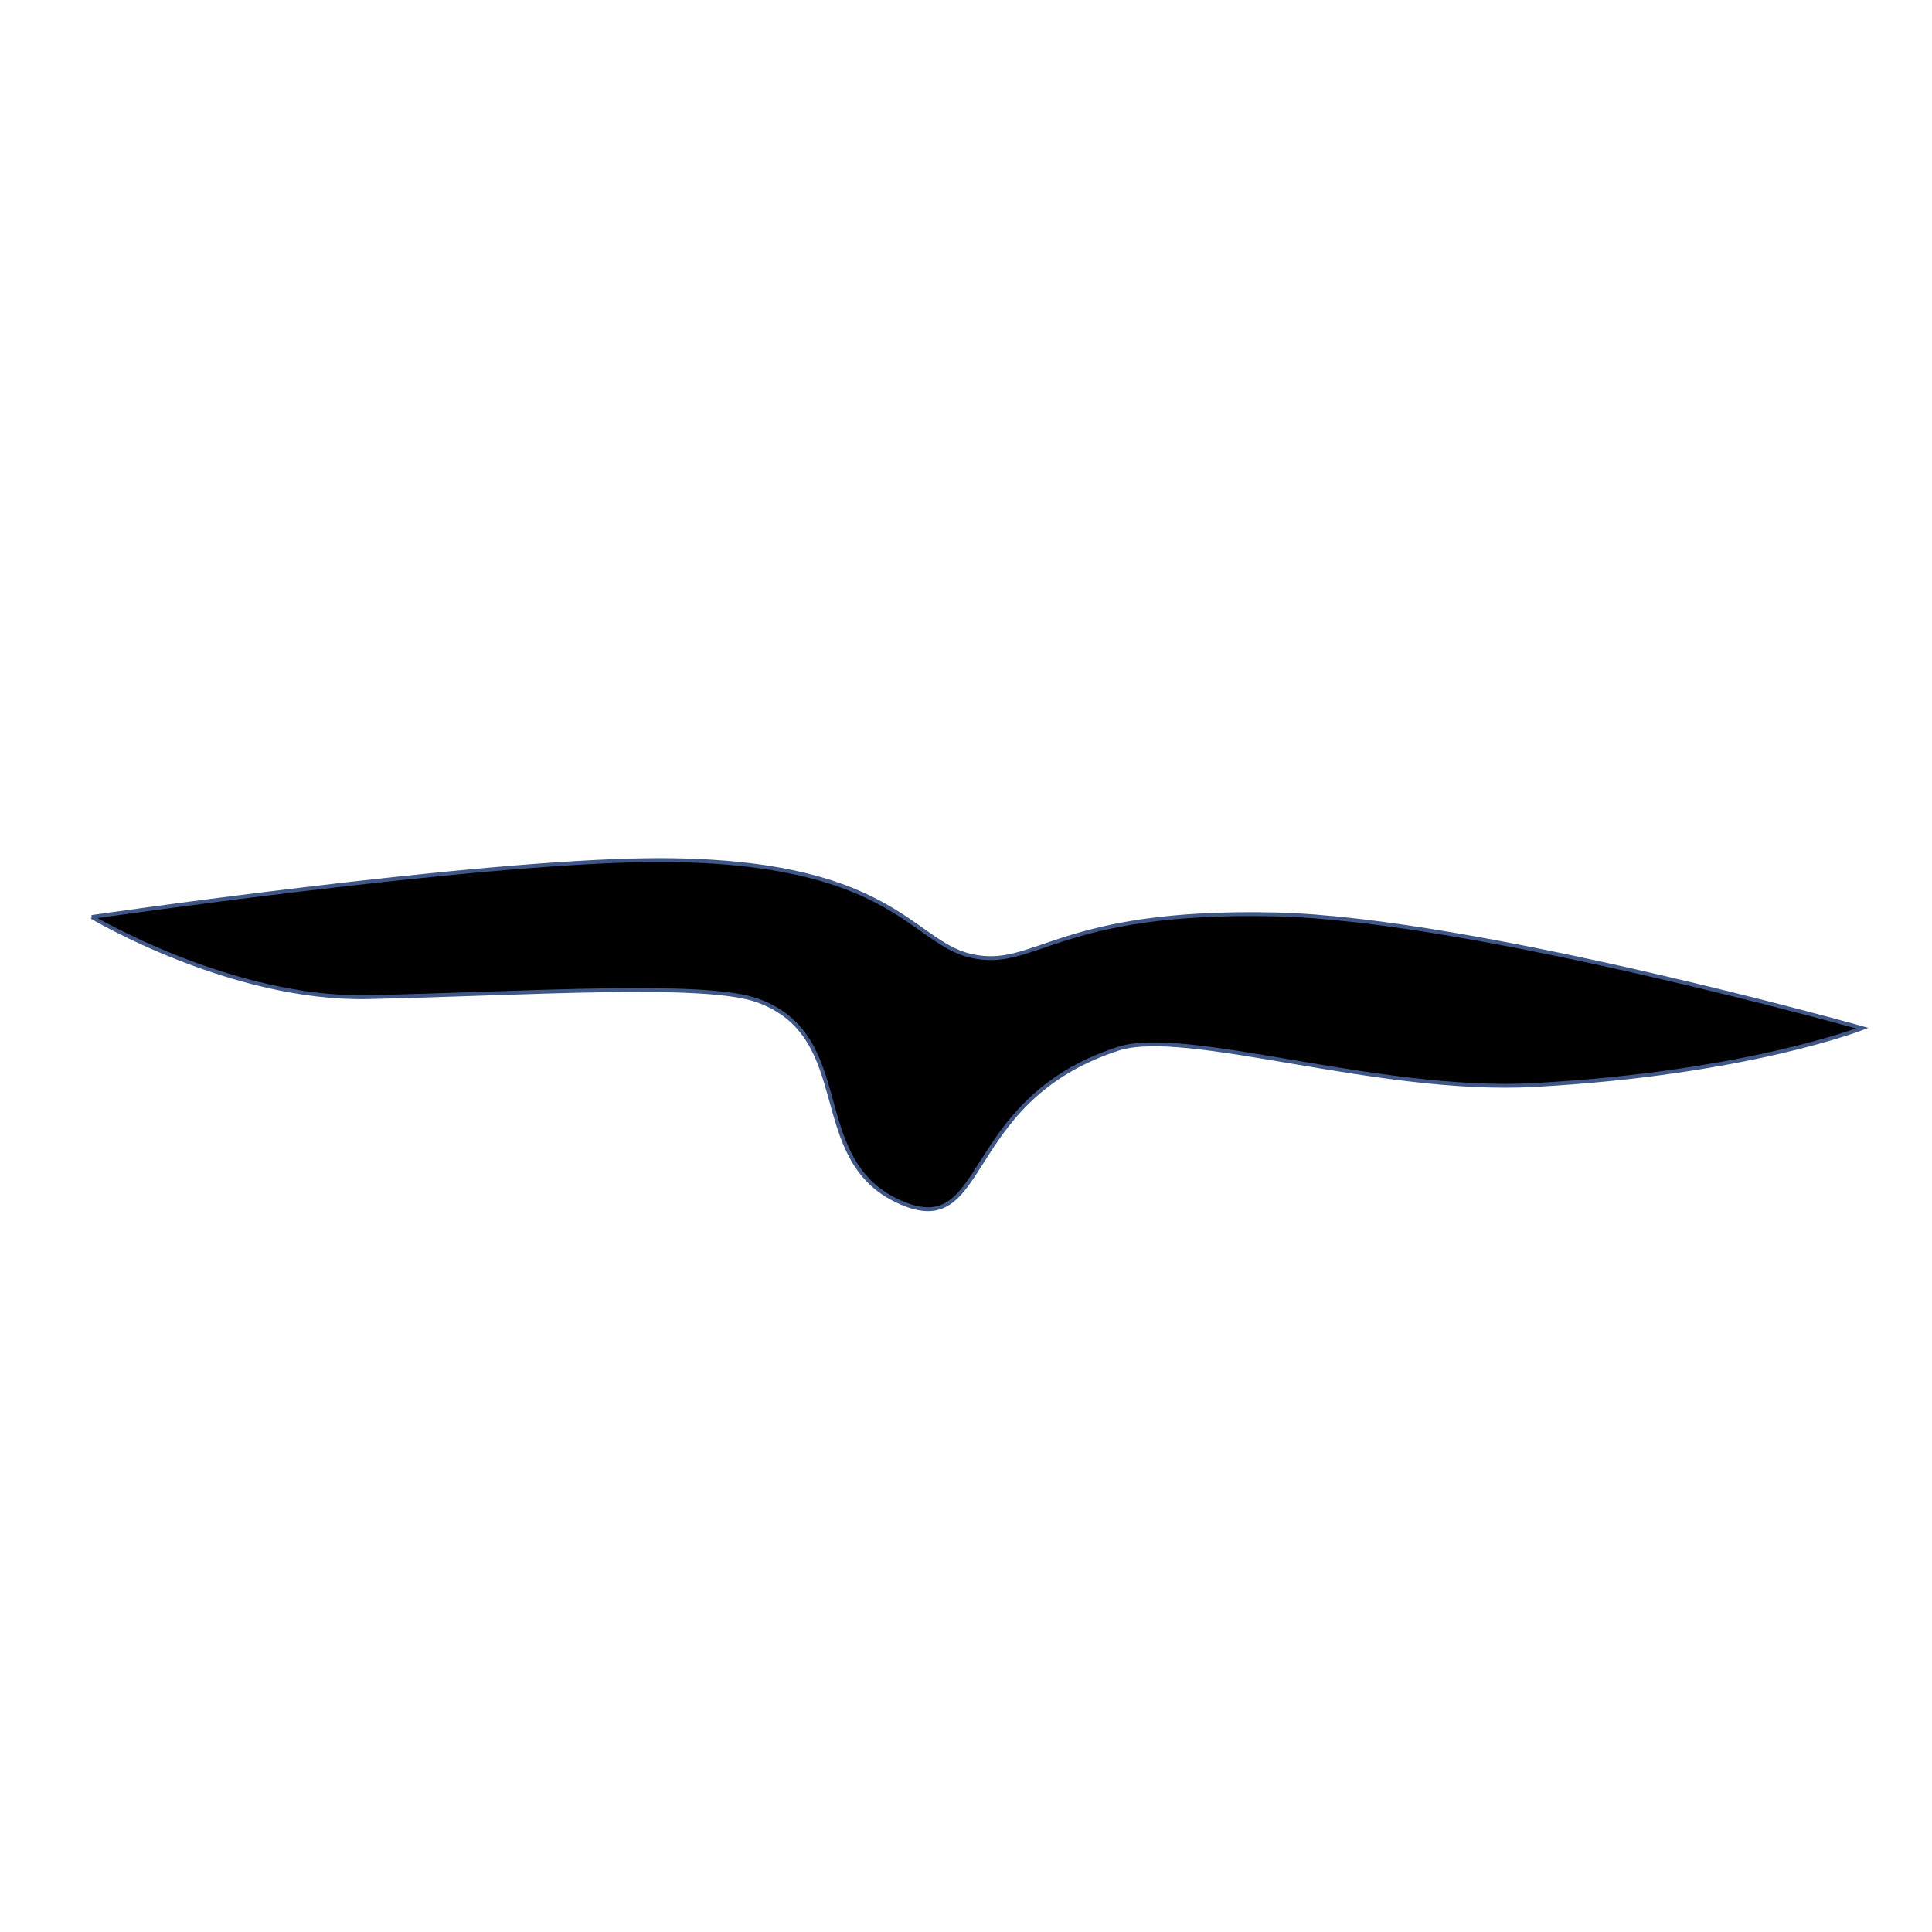 <svg id="ezdJhs0N1yg1" xmlns="http://www.w3.org/2000/svg" xmlns:xlink="http://www.w3.org/1999/xlink" viewBox="0 0 300 300" shape-rendering="geometricPrecision" text-rendering="geometricPrecision"><path d="M7.425,143.596c0,0,59.021-8.583,86.693-8.83c37.44-.334,40.458,12.697,49.768,14.85c10.106,2.337,13.117-7.21,47.36-6.422c30.715.707,91.108,17.66,91.108,17.66s-17.984,7.026-50.972,8.83c-24.337,1.331-54.091-9.052-64.618-5.619-24.796,8.086-19.798,30.327-34.115,23.68s-6.425-25.538-21.765-31.162c-8.21-3.01-35.986-1.087-60.513-.545-21.302.471-42.945-12.442-42.945-12.442Z" transform="translate(6.823-1.204)" stroke="#3f5787" stroke-width="0.6"/></svg>
